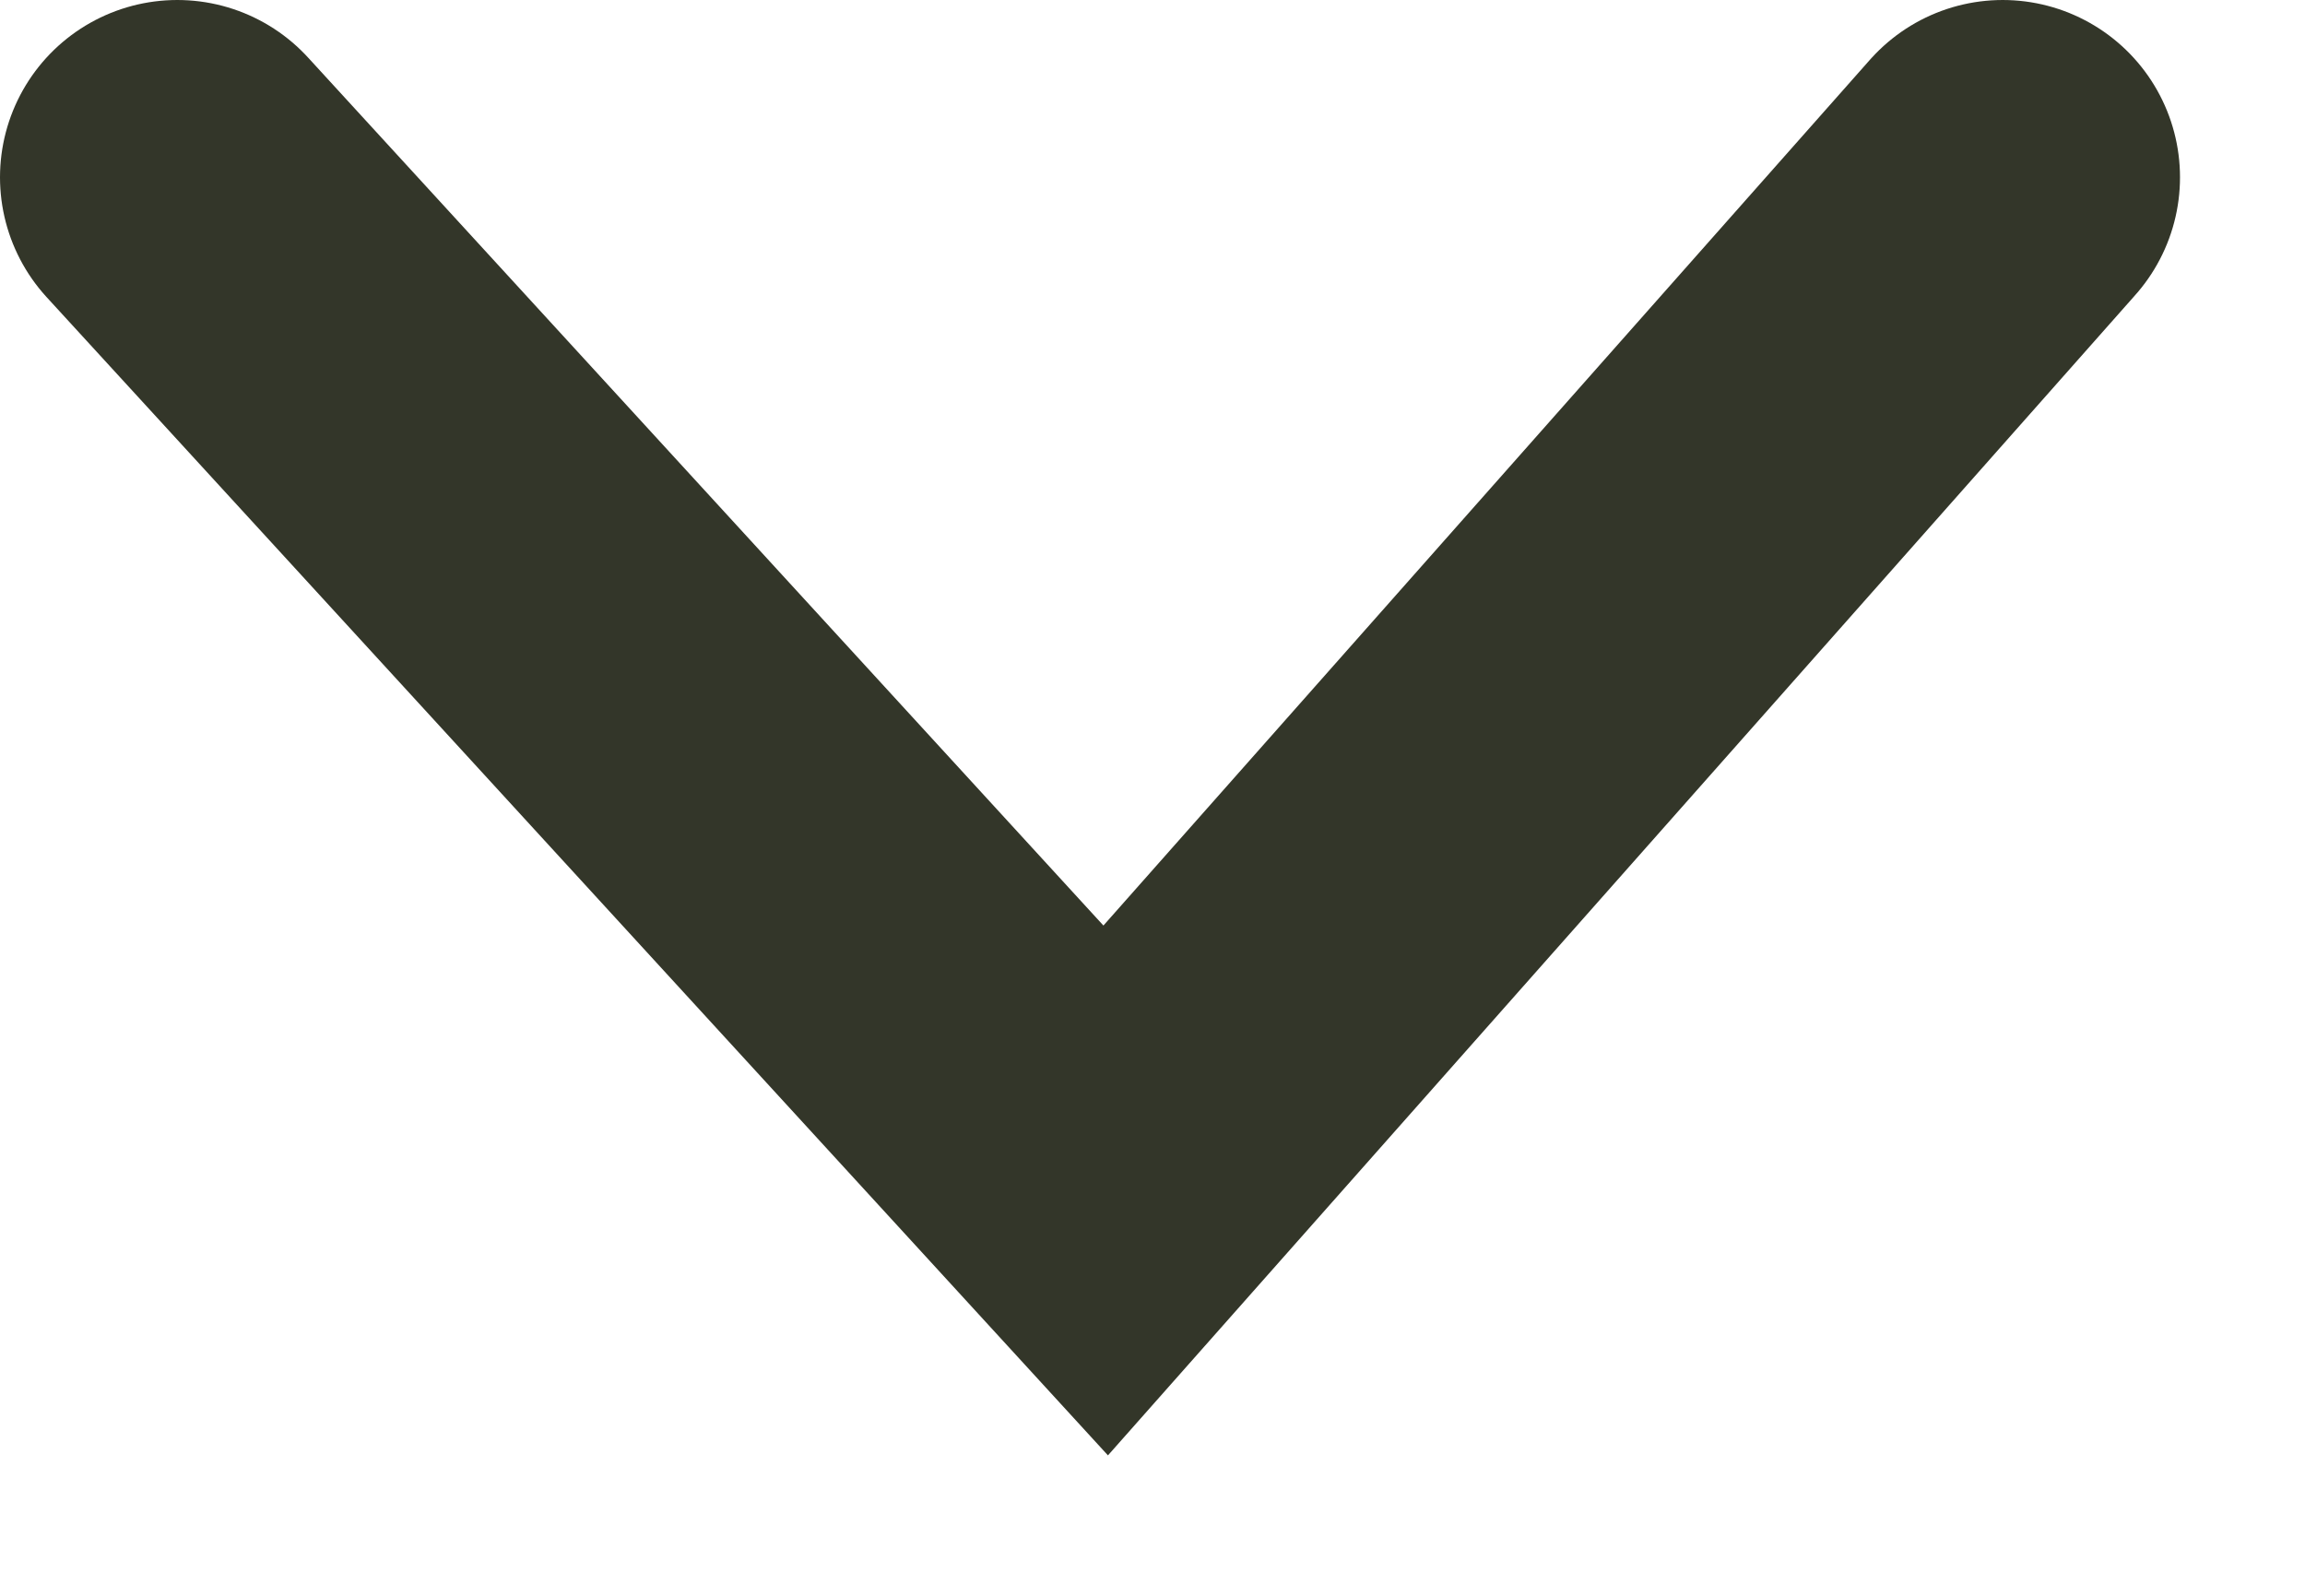 <?xml version="1.0" encoding="UTF-8"?>
<svg width="13px" height="9px" viewBox="0 0 13 9" version="1.1" xmlns="http://www.w3.org/2000/svg" xmlns:xlink="http://www.w3.org/1999/xlink">
    <!-- Generator: Sketch 55.1 (78136) - https://sketchapp.com -->
    <title>zhankai</title>
    <desc>Created with Sketch.</desc>
    <g id="页面1" stroke="none" stroke-width="1" fill="none" fill-rule="evenodd" stroke-linecap="round">
        <g id="B-21-管理功能" transform="translate(-1311, -57)" stroke="#333629" stroke-width="2">
            <polyline id="zhankai" points="1312 58 1317.236 63.714 1322.295 58"></polyline>
        </g>
    </g>
</svg>